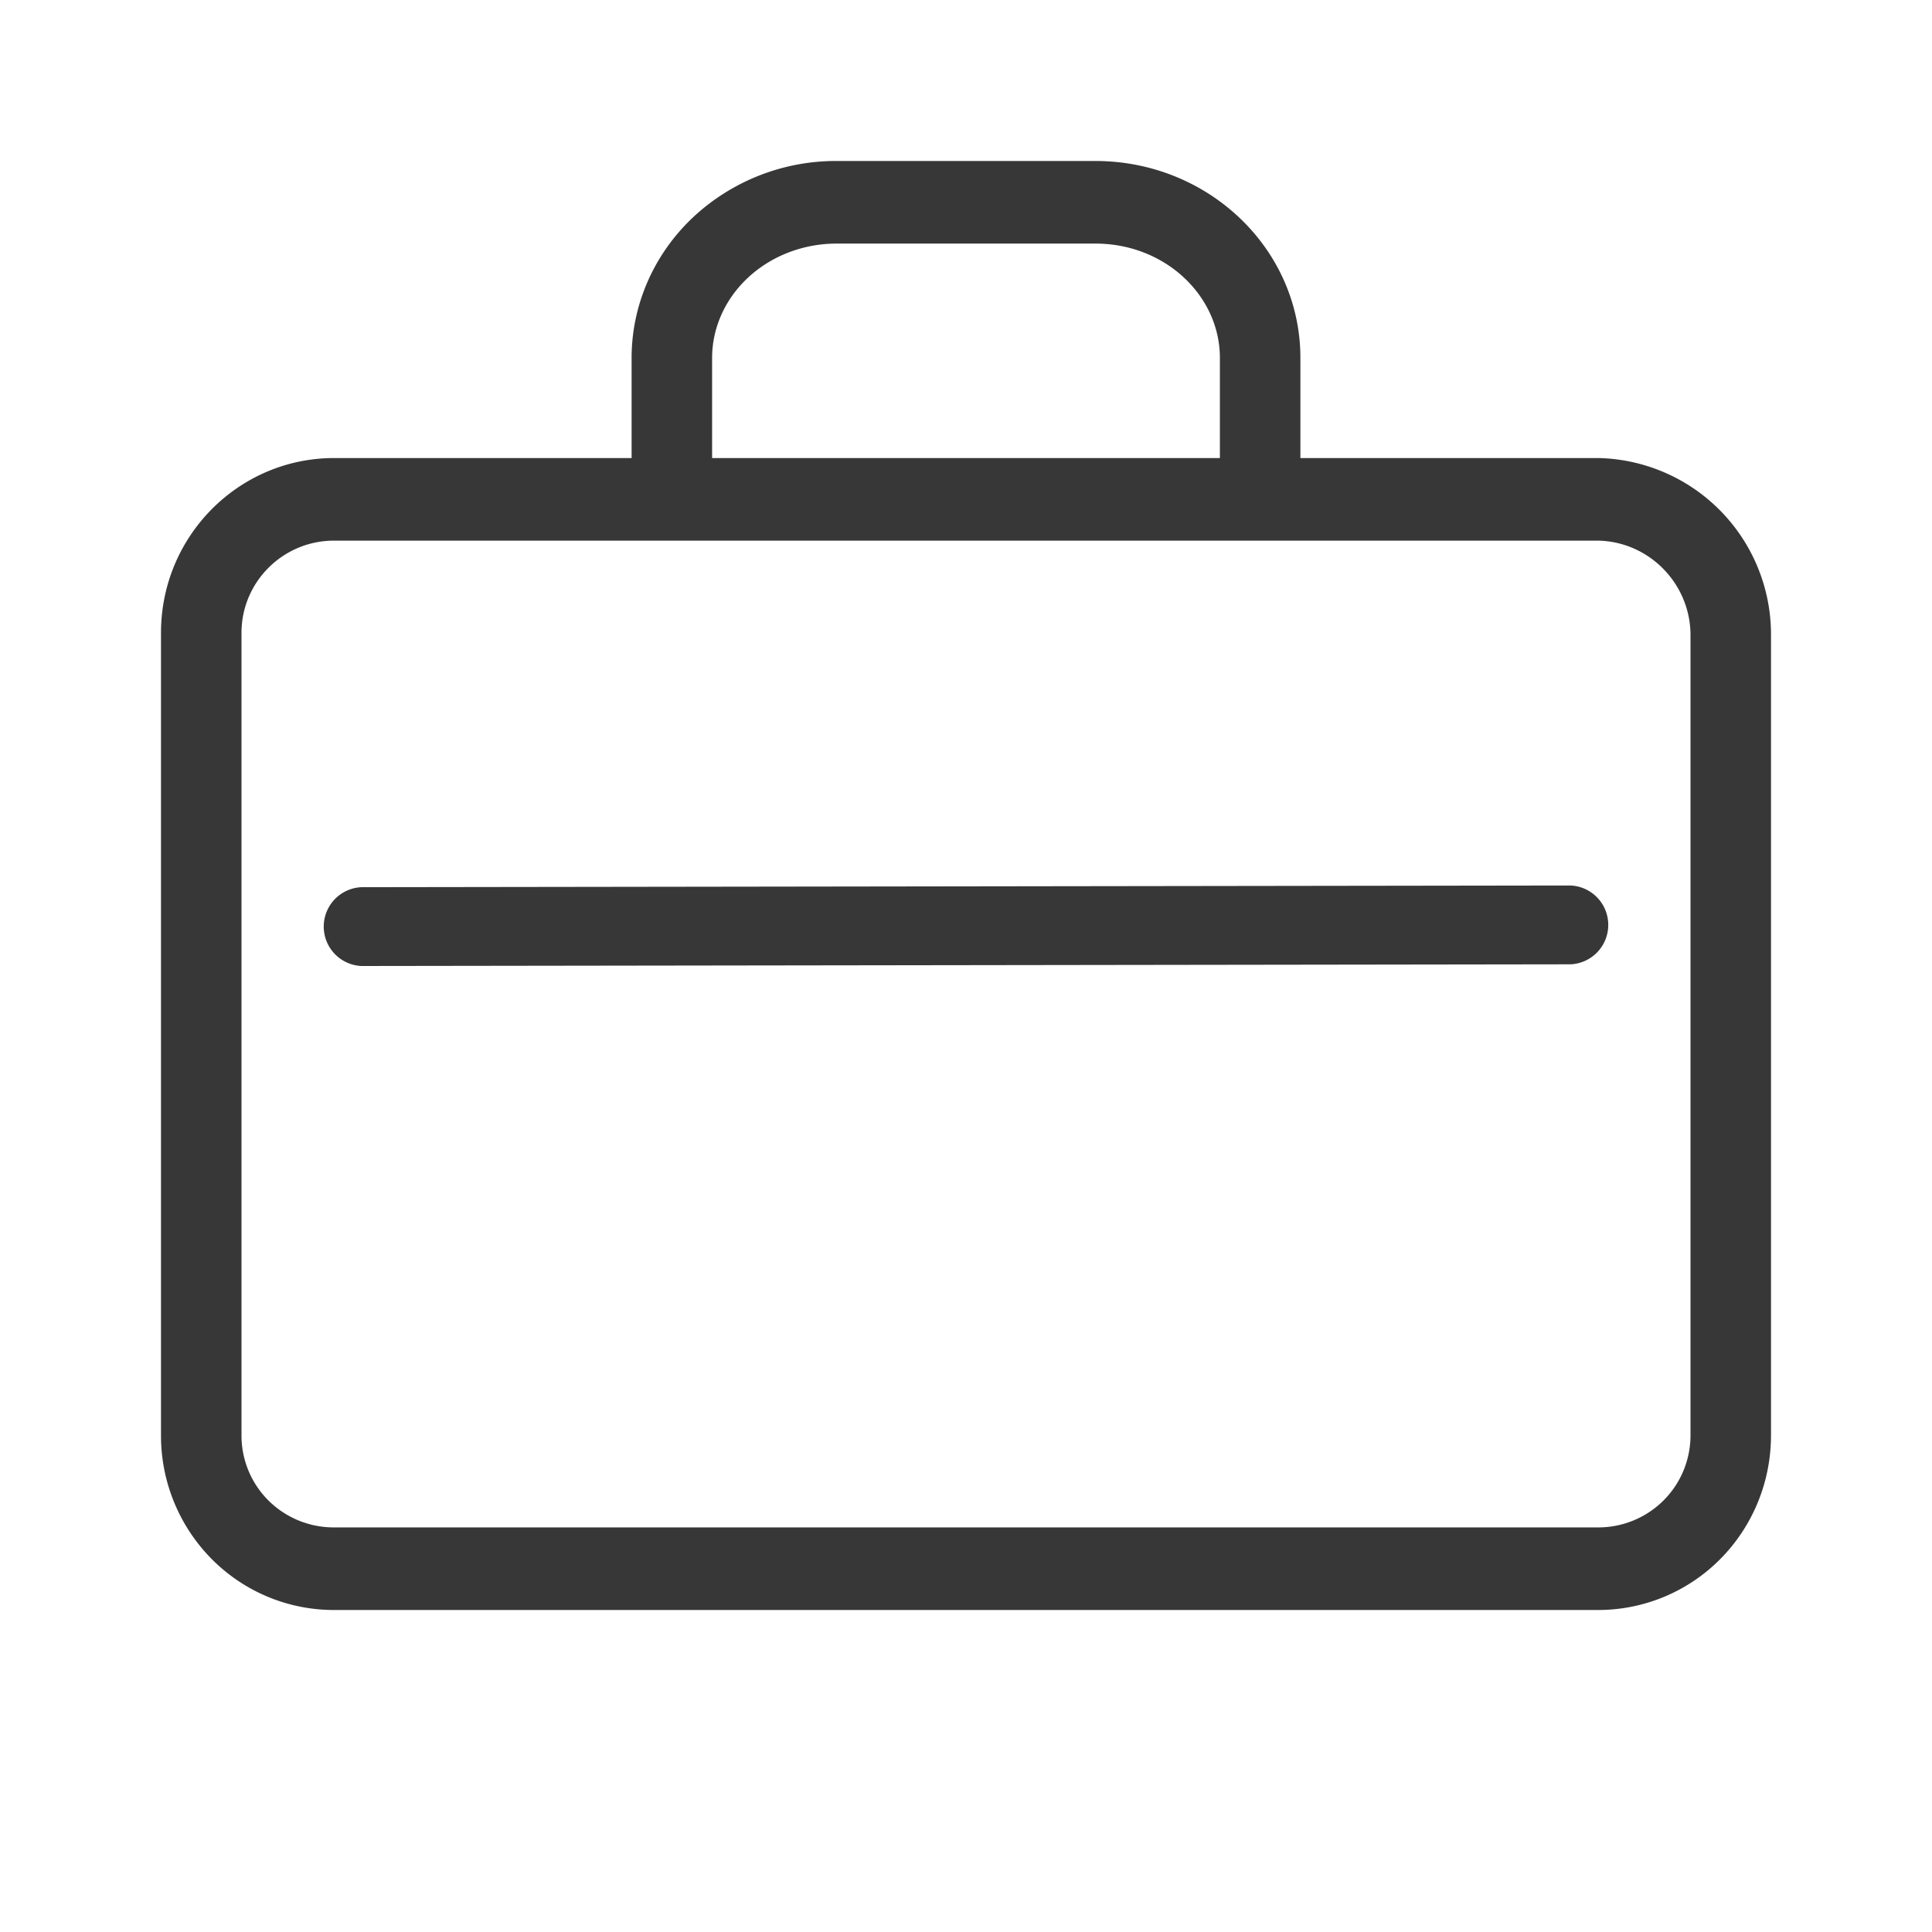 <svg xmlns="http://www.w3.org/2000/svg" width="24" height="24" viewBox="0 0 24 24">
    <g fill="#373737" fill-rule="nonzero">
        <path d="M8.846 6.203V4.447c0-.37.158-.727.442-.994.293-.275.695-.43 1.116-.427h3.205c.862 0 1.545.646 1.545 1.421v1.756c0 .283.224.513.5.513s.5-.23.5-.513V4.447C16.154 3.086 15.006 2 13.609 2h-3.202a2.598 2.598 0 0 0-1.794.696c-.489.459-.767 1.09-.767 1.751v1.756c0 .283.224.513.5.513s.5-.23.5-.513zM2.632 19.369c.404.406.95.632 1.52.631h15.697a2.135 2.135 0 0 0 1.519-.631c.406-.408.633-.963.632-1.542V7.866a2.192 2.192 0 0 0-2.142-2.176H4.151C2.965 5.69 2 6.66 2 7.861v9.968a2.177 2.177 0 0 0 .632 1.54zM3 7.861c0-.63.513-1.145 1.15-1.145h15.7c.63.011 1.14.526 1.15 1.157v9.956c0 .302-.118.592-.332.807-.216.217-.51.339-.817.338H4.15a1.15 1.15 0 0 1-.819-.338A1.138 1.138 0 0 1 3 17.83V7.86z"/>
        <path d="M19.51 11l-15.021.021A.49.49 0 0 0 4.49 12l15.021-.021A.49.49 0 0 0 19.51 11z"/>
    </g>
</svg>
